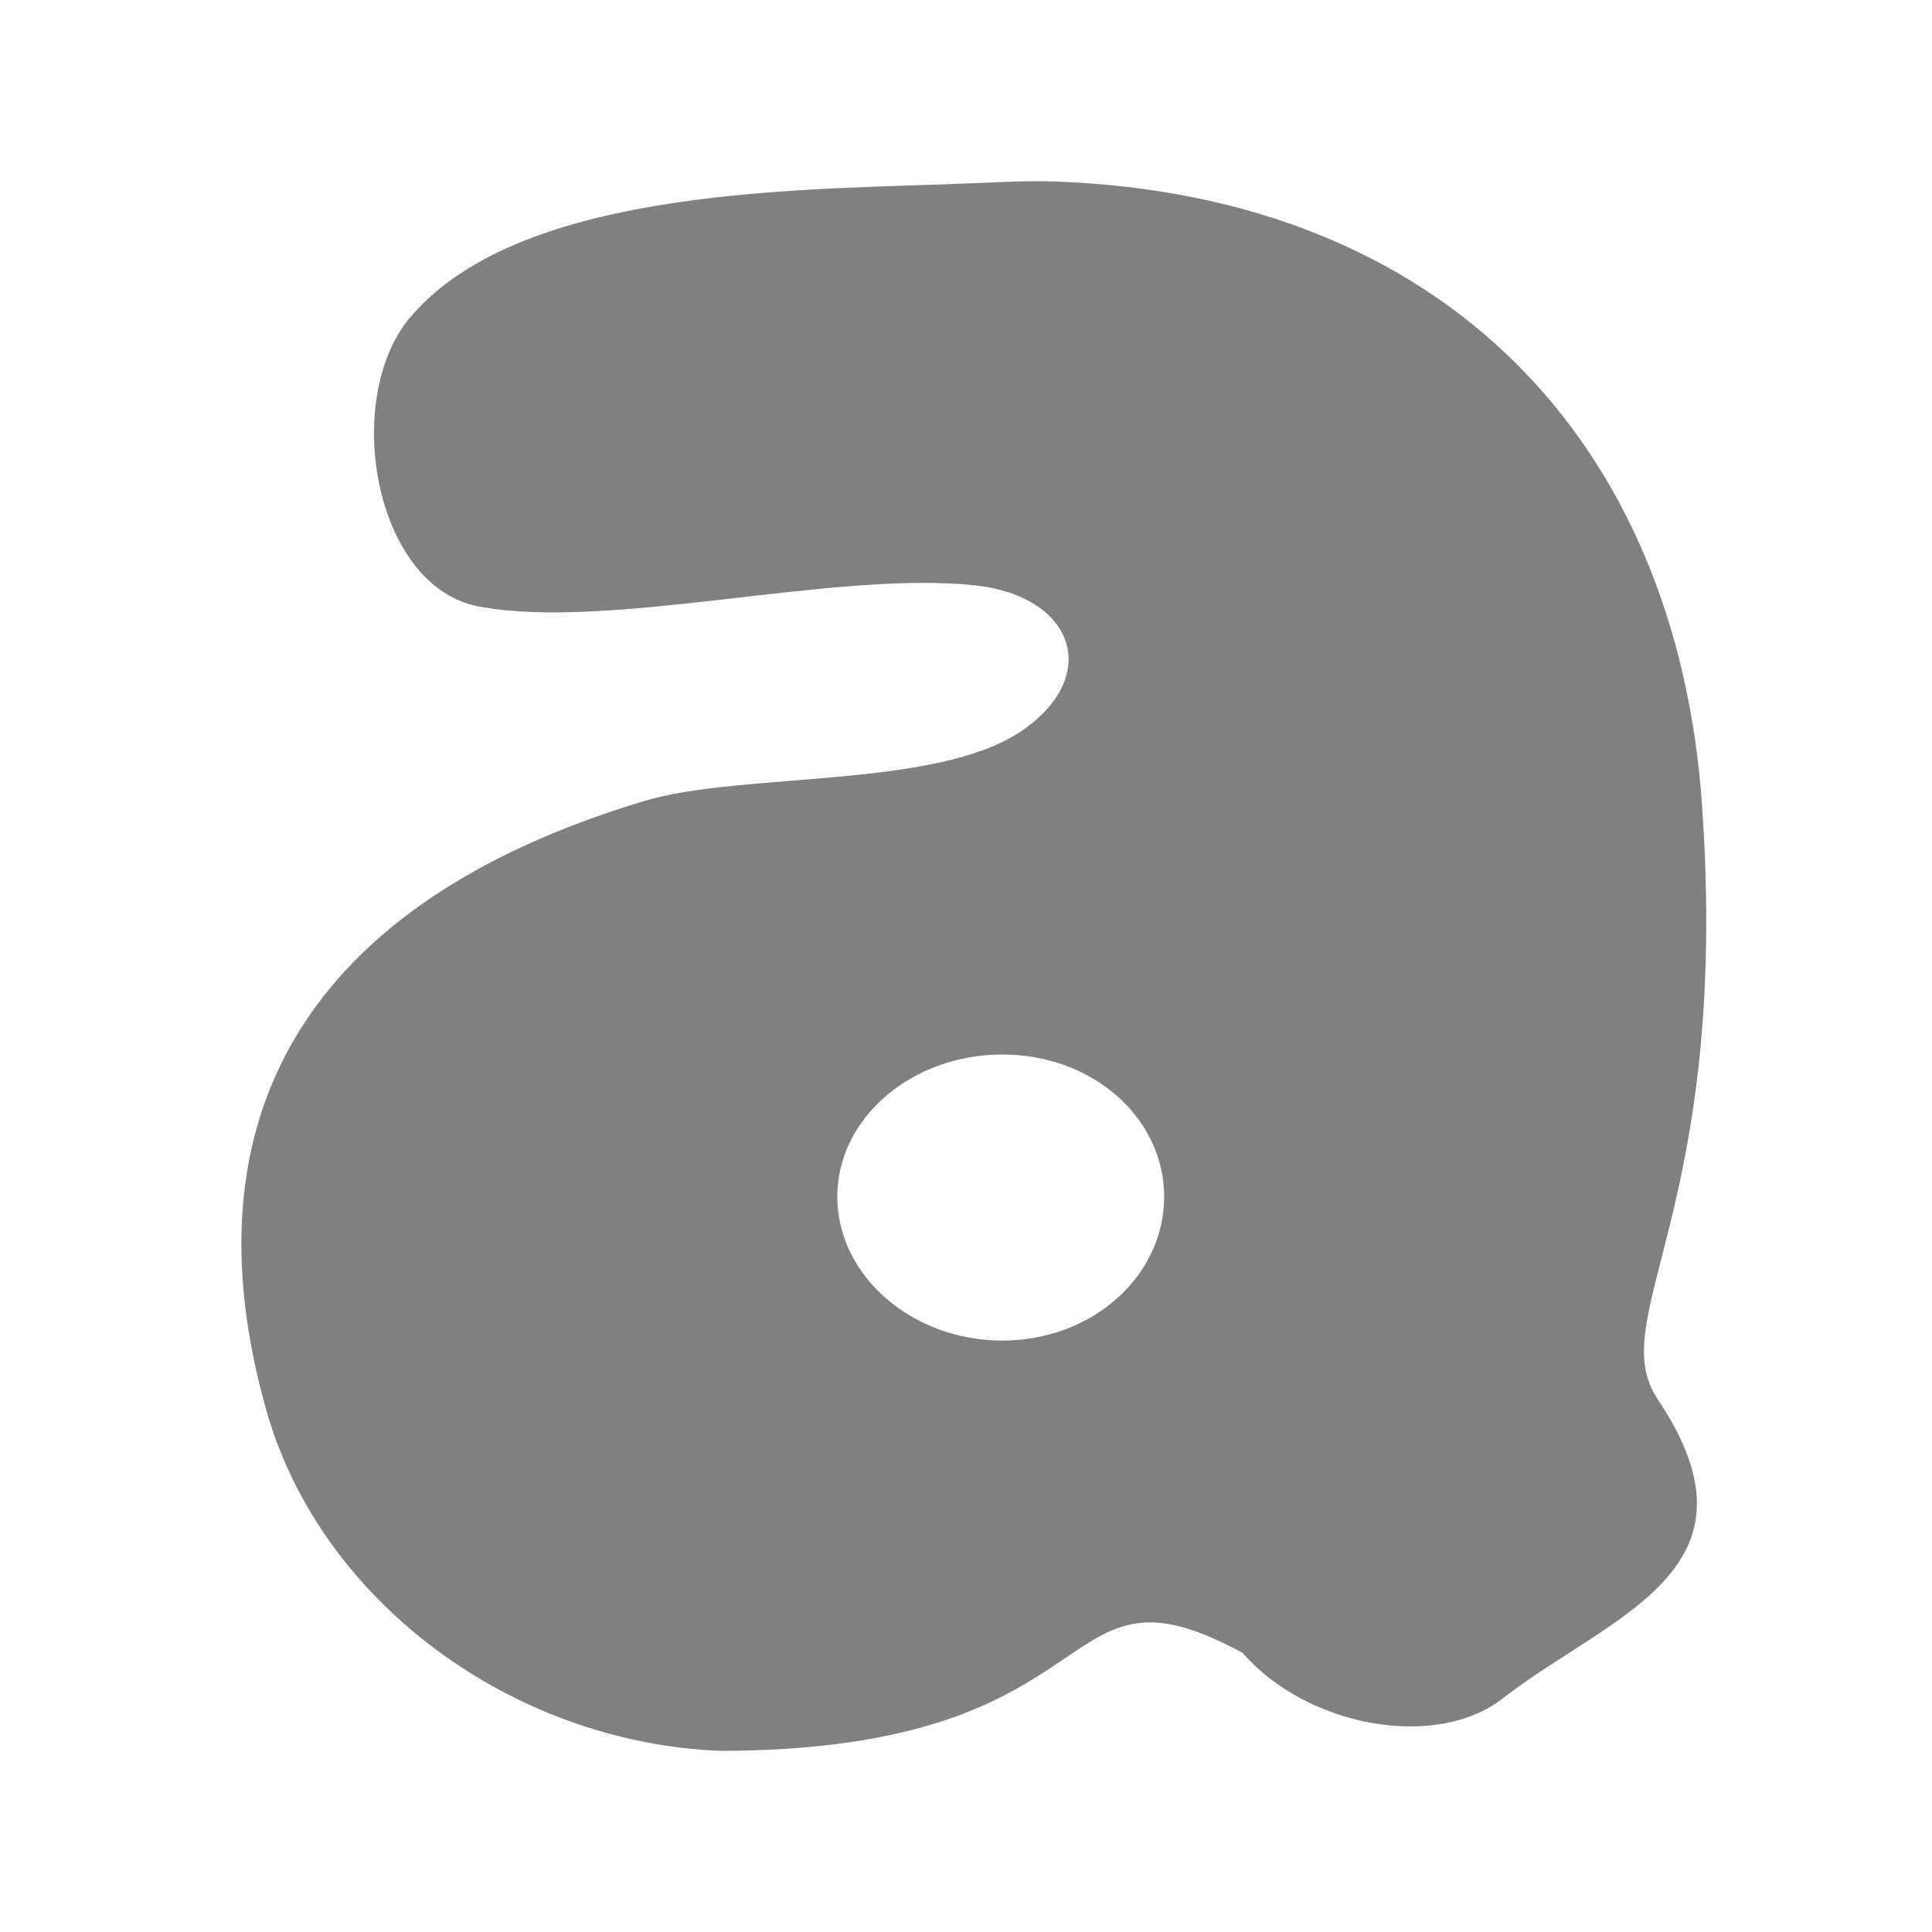 <svg height="16" width="16" xmlns="http://www.w3.org/2000/svg"><path d="m8.734 1.503c3.236.115 5.15 2.167 5.361 5.158.238 3.372-.819 4.251-.366 4.928.947 1.415-.396 1.786-1.286 2.478-.554.43-1.622.233-2.153-.379-1.611-.874-.991.805-4.319.812-1.73-.066-3.316-1.238-3.764-2.816-.687-2.421.321-4.207 3.127-5.05.812-.244 2.419-.097 3.128-.582.669-.459.429-1.119-.393-1.205-1.178-.123-3.015.378-4.102.176-.872-.162-1.138-1.725-.569-2.396.932-1.1 3.321-1.052 4.671-1.11.227-.01.448-.021.663-.014zm-.433 7.23c-.75 0-1.367.525-1.367 1.178 0 .653.618 1.191 1.367 1.191.75 0 1.34-.538 1.34-1.191 0-.653-.591-1.178-1.34-1.178z" fill="#808080"/></svg>